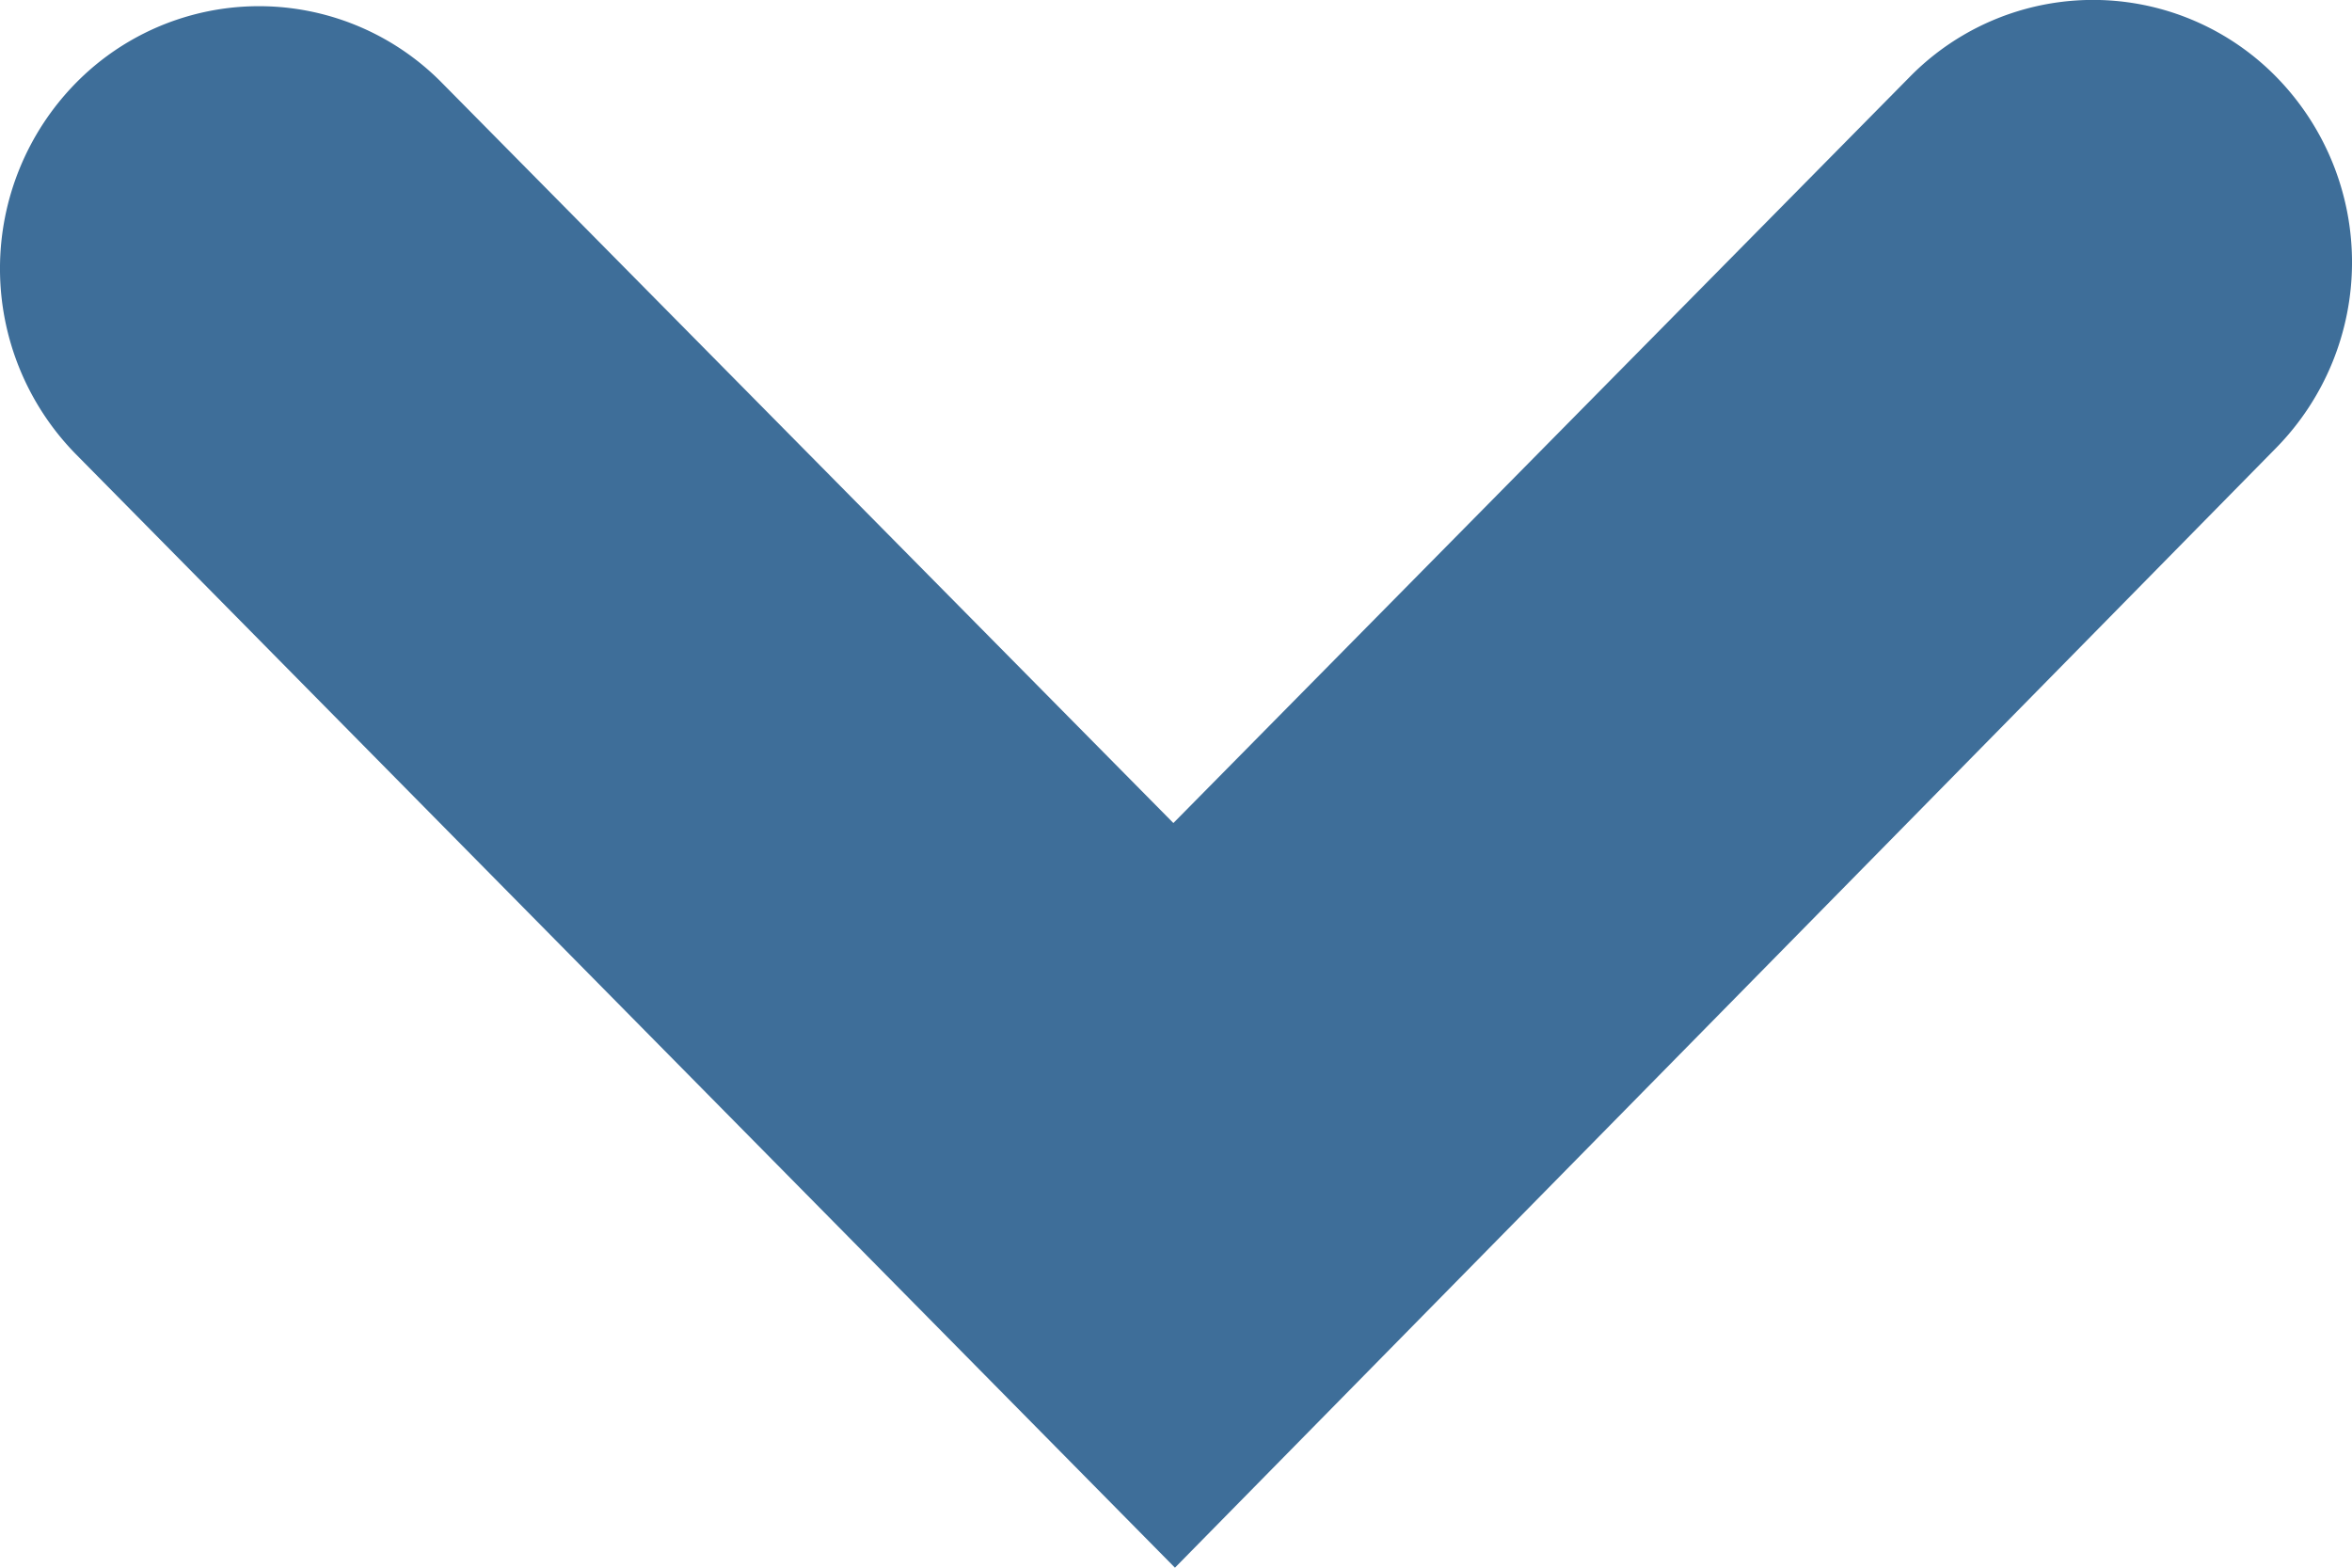 <svg width="9" height="6" xmlns="http://www.w3.org/2000/svg"><path d="M4.496 6 .29 1.738a1.014 1.014 0 0 1 0-1.42.982.982 0 0 1 1.402 0L4.49 3.15 7.308.294a.982.982 0 0 1 1.402 0 1.014 1.014 0 0 1 0 1.42" fill="#3E6E99" fill-rule="evenodd"/></svg>